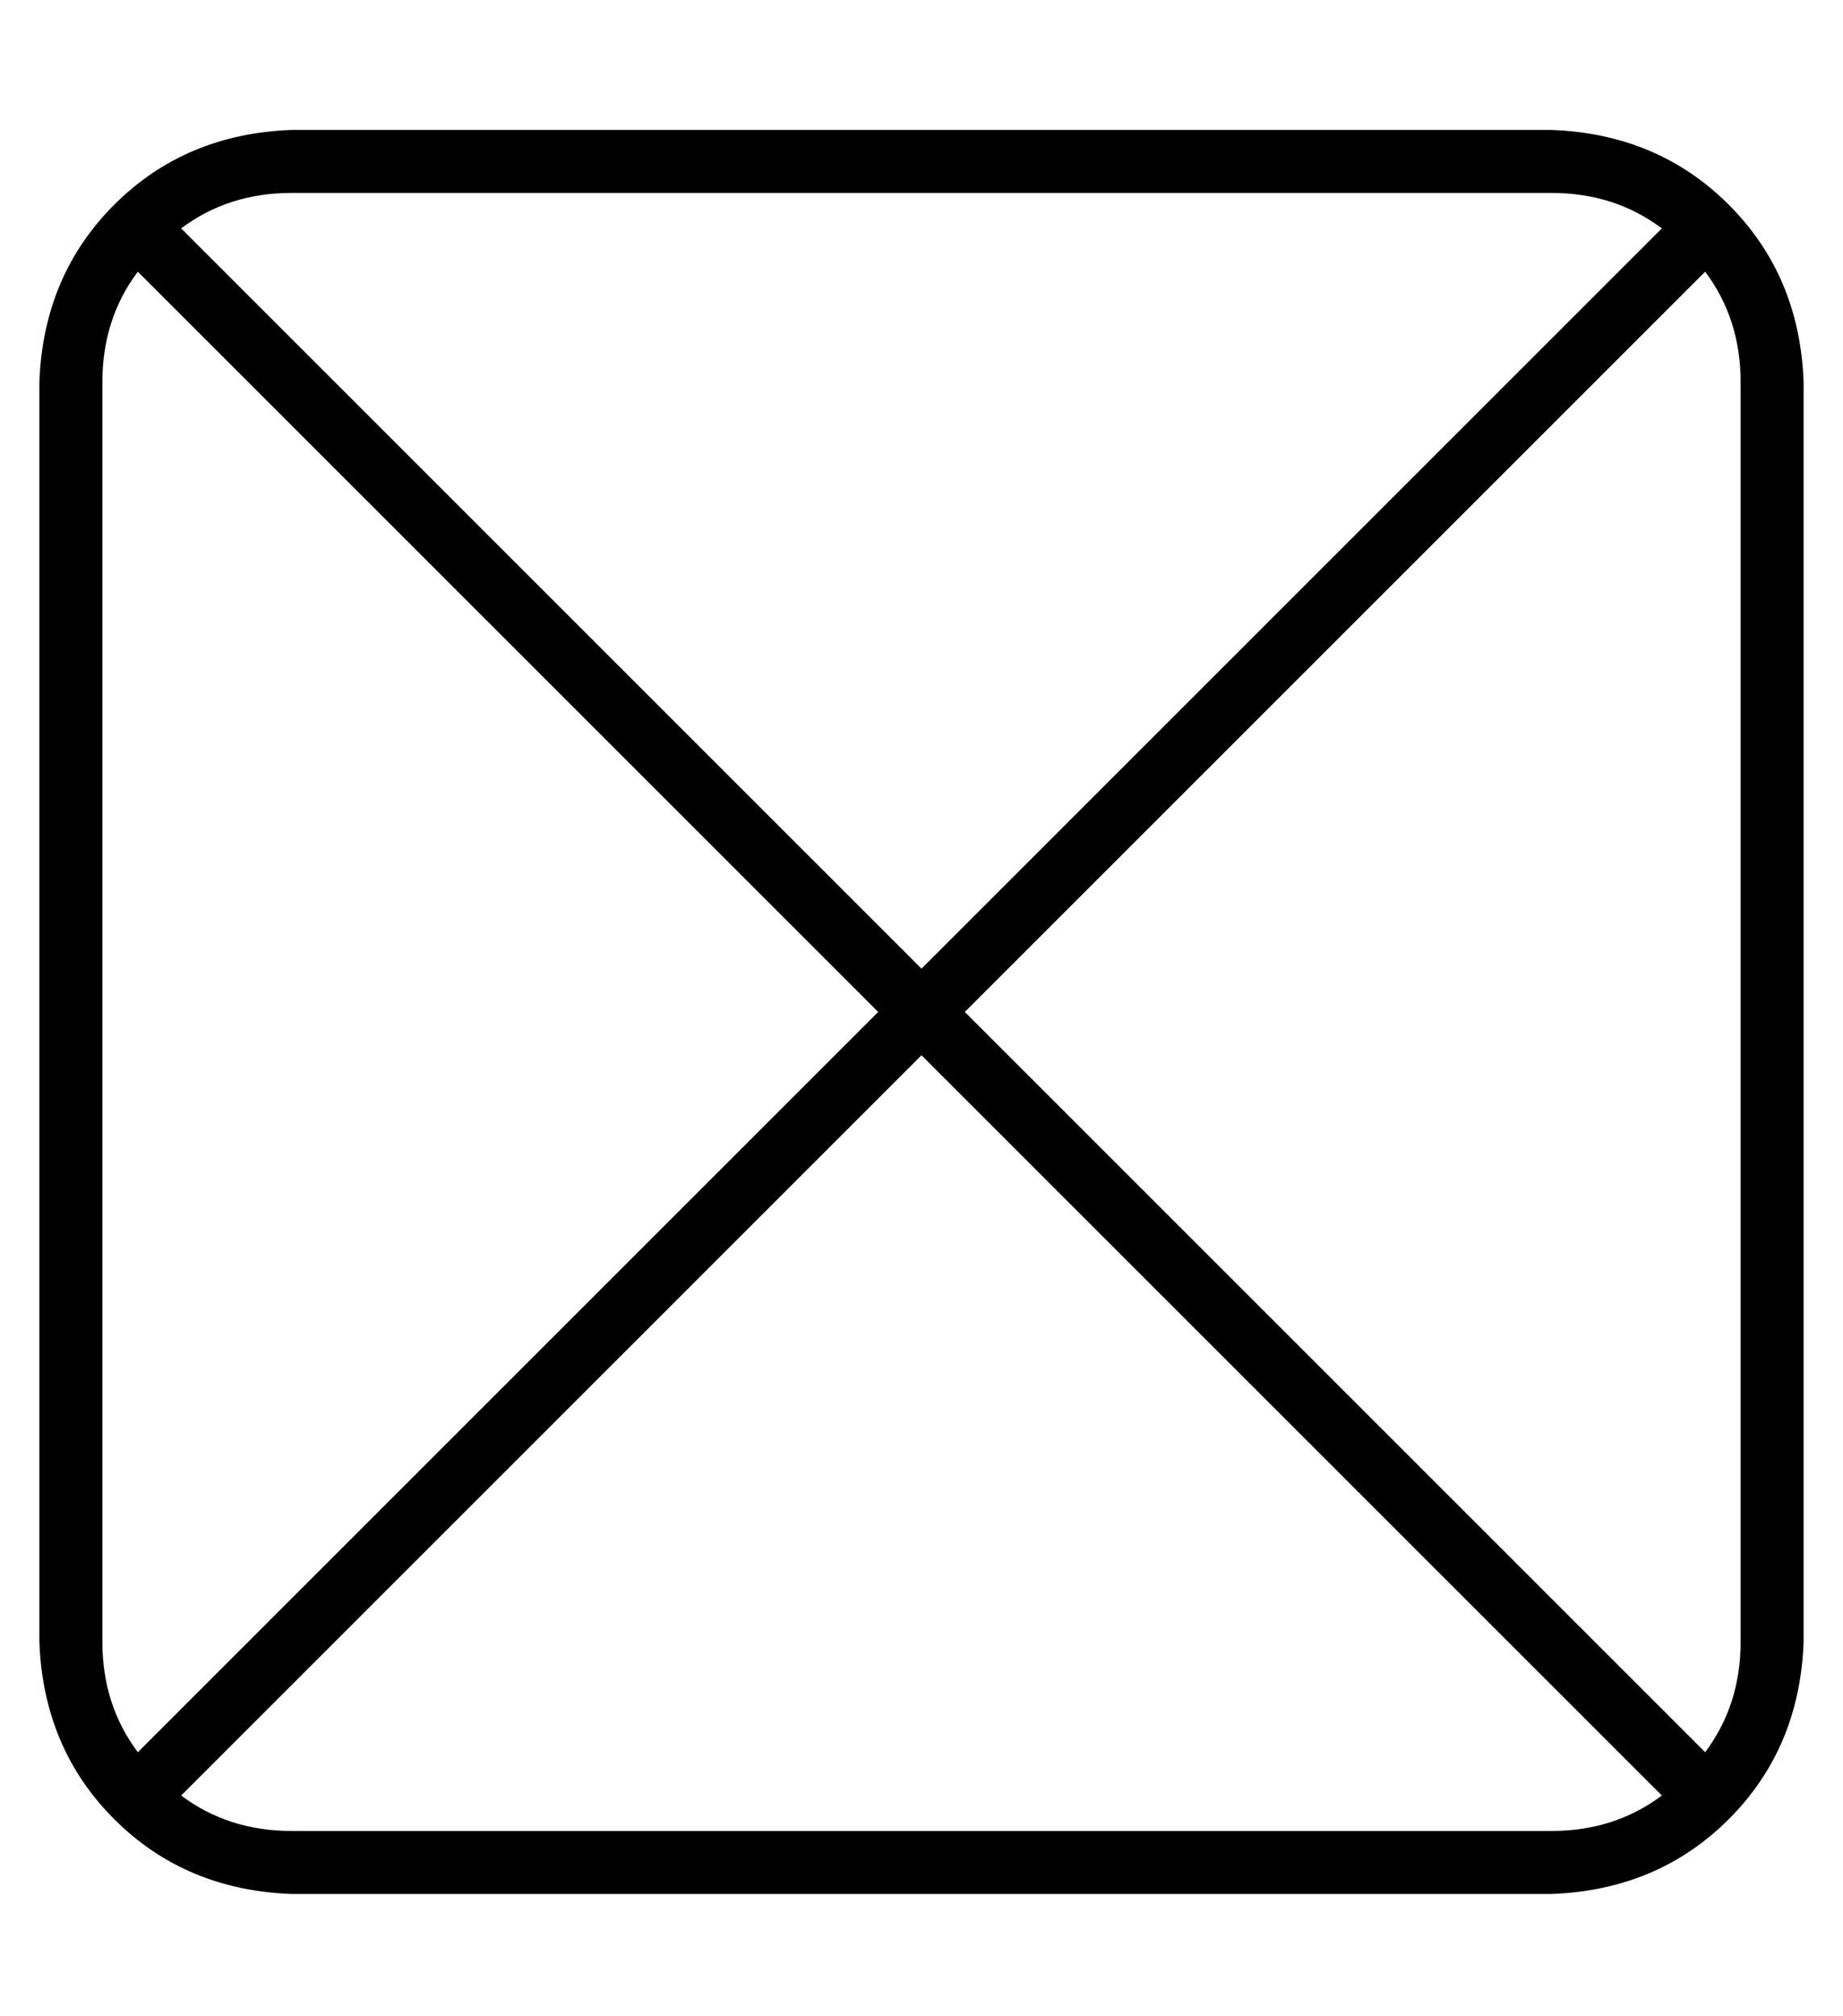 <?xml version="1.0" standalone="no"?>
<!DOCTYPE svg PUBLIC "-//W3C//DTD SVG 1.1//EN" "http://www.w3.org/Graphics/SVG/1.1/DTD/svg11.dtd" >
<svg xmlns="http://www.w3.org/2000/svg" xmlns:xlink="http://www.w3.org/1999/xlink" version="1.1" viewBox="-10 -40 468 512">
   <path fill="currentColor"
d="M64 9q-16 0 -28 9l188 188v0l188 -188v0q-12 -9 -28 -9h-320v0zM25 29q-9 12 -9 28v320v0q0 16 9 28l188 -188v0l-188 -188v0zM36 416q12 9 28 9h320v0q16 0 28 -9l-188 -188v0l-188 188v0zM423 405q9 -12 9 -28v-320v0q0 -16 -9 -28l-188 188v0l188 188v0zM0 57
q1 -27 19 -45v0v0q18 -18 45 -19h320v0q27 1 45 19t19 45v320v0q-1 27 -19 45t-45 19h-320v0q-27 -1 -45 -19t-19 -45v-320v0z" />
</svg>

